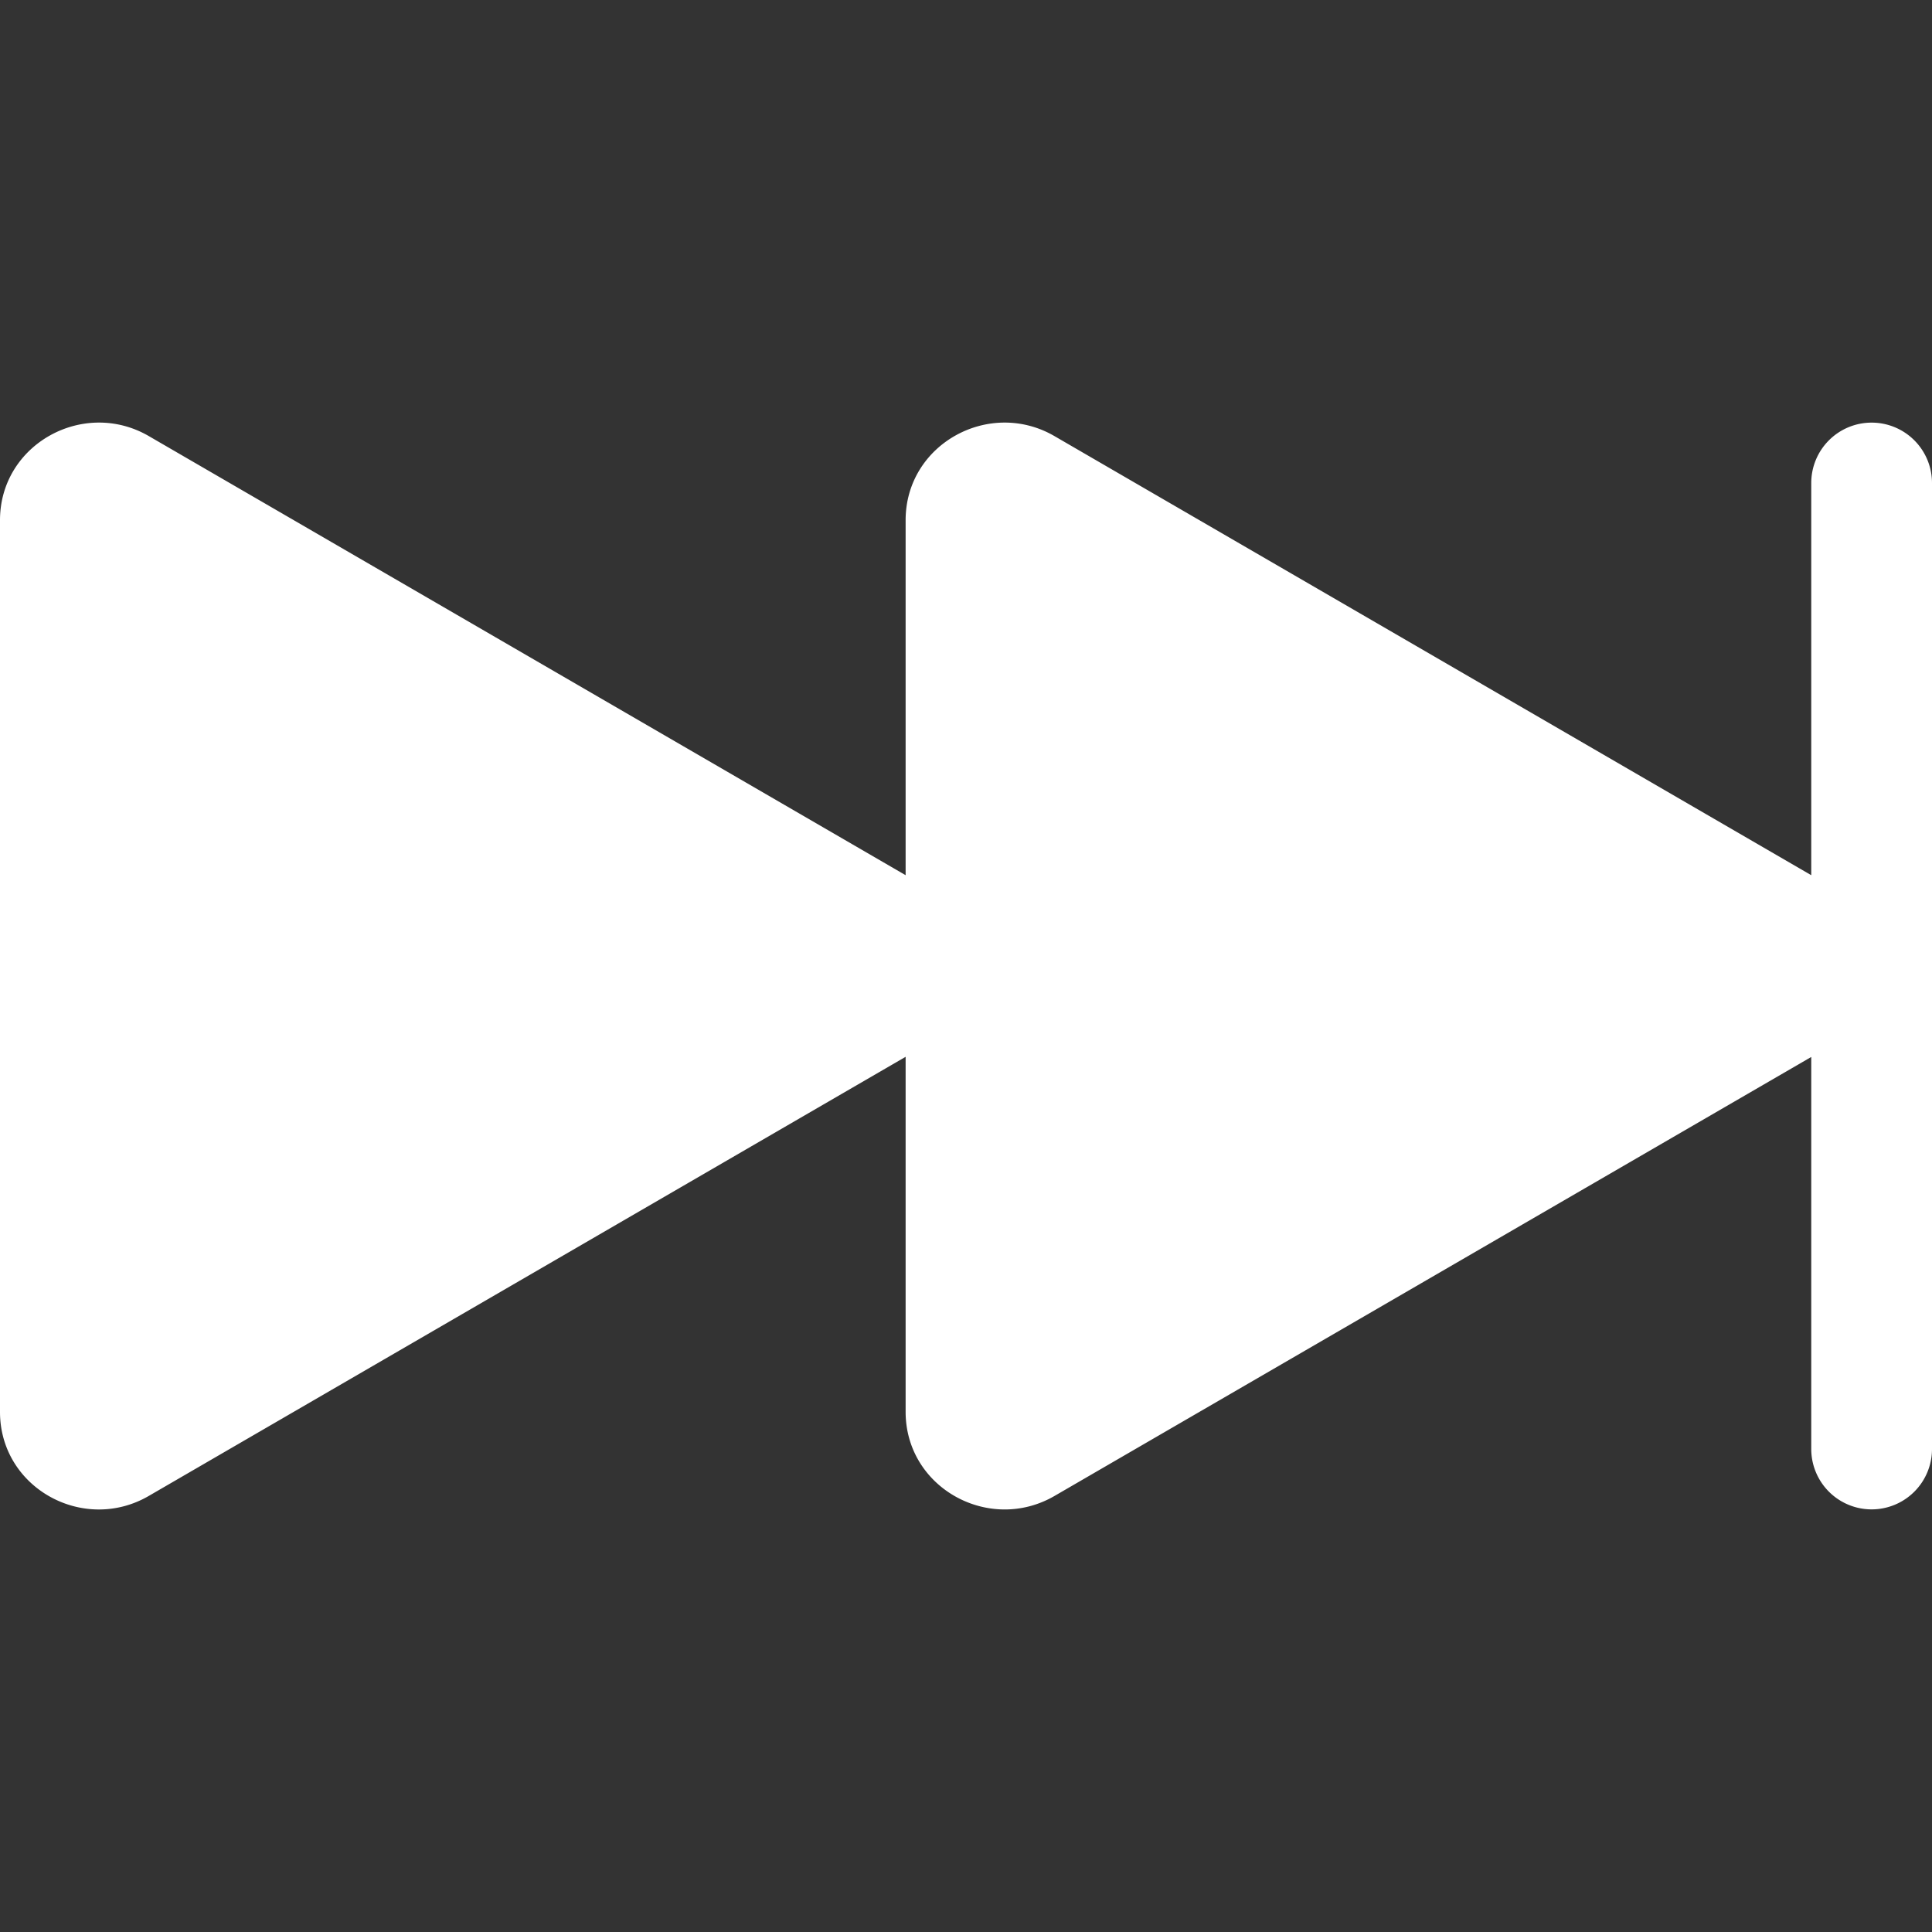 <?xml version="1.0" standalone="no"?><!DOCTYPE svg PUBLIC "-//W3C//DTD SVG 1.1//EN" "http://www.w3.org/Graphics/SVG/1.1/DTD/svg11.dtd"><svg class="icon" width="16px" height="16.00px" viewBox="0 0 1024 1024" version="1.1" xmlns="http://www.w3.org/2000/svg"><rect x="0" y="0" width="1024" height="1024" fill="#333333" stroke="none"/><path fill="#ffffff" d="M992 224A32 32 0 0 1 1024 256v512a32 32 0 1 1-64 0v-207.787l-401.067 232.661c-34.56 20.053-78.933-4.224-78.933-44.587v-188.16l-401.067 232.704c-34.56 20.139-78.933-4.096-78.933-44.501V275.712c0-40.32 44.373-64.64 78.933-44.544l401.067 232.704v-188.16c0-40.32 44.373-64.64 78.933-44.544l401.067 232.704V256a32 32 0 0 1 32-32z"  /></svg>